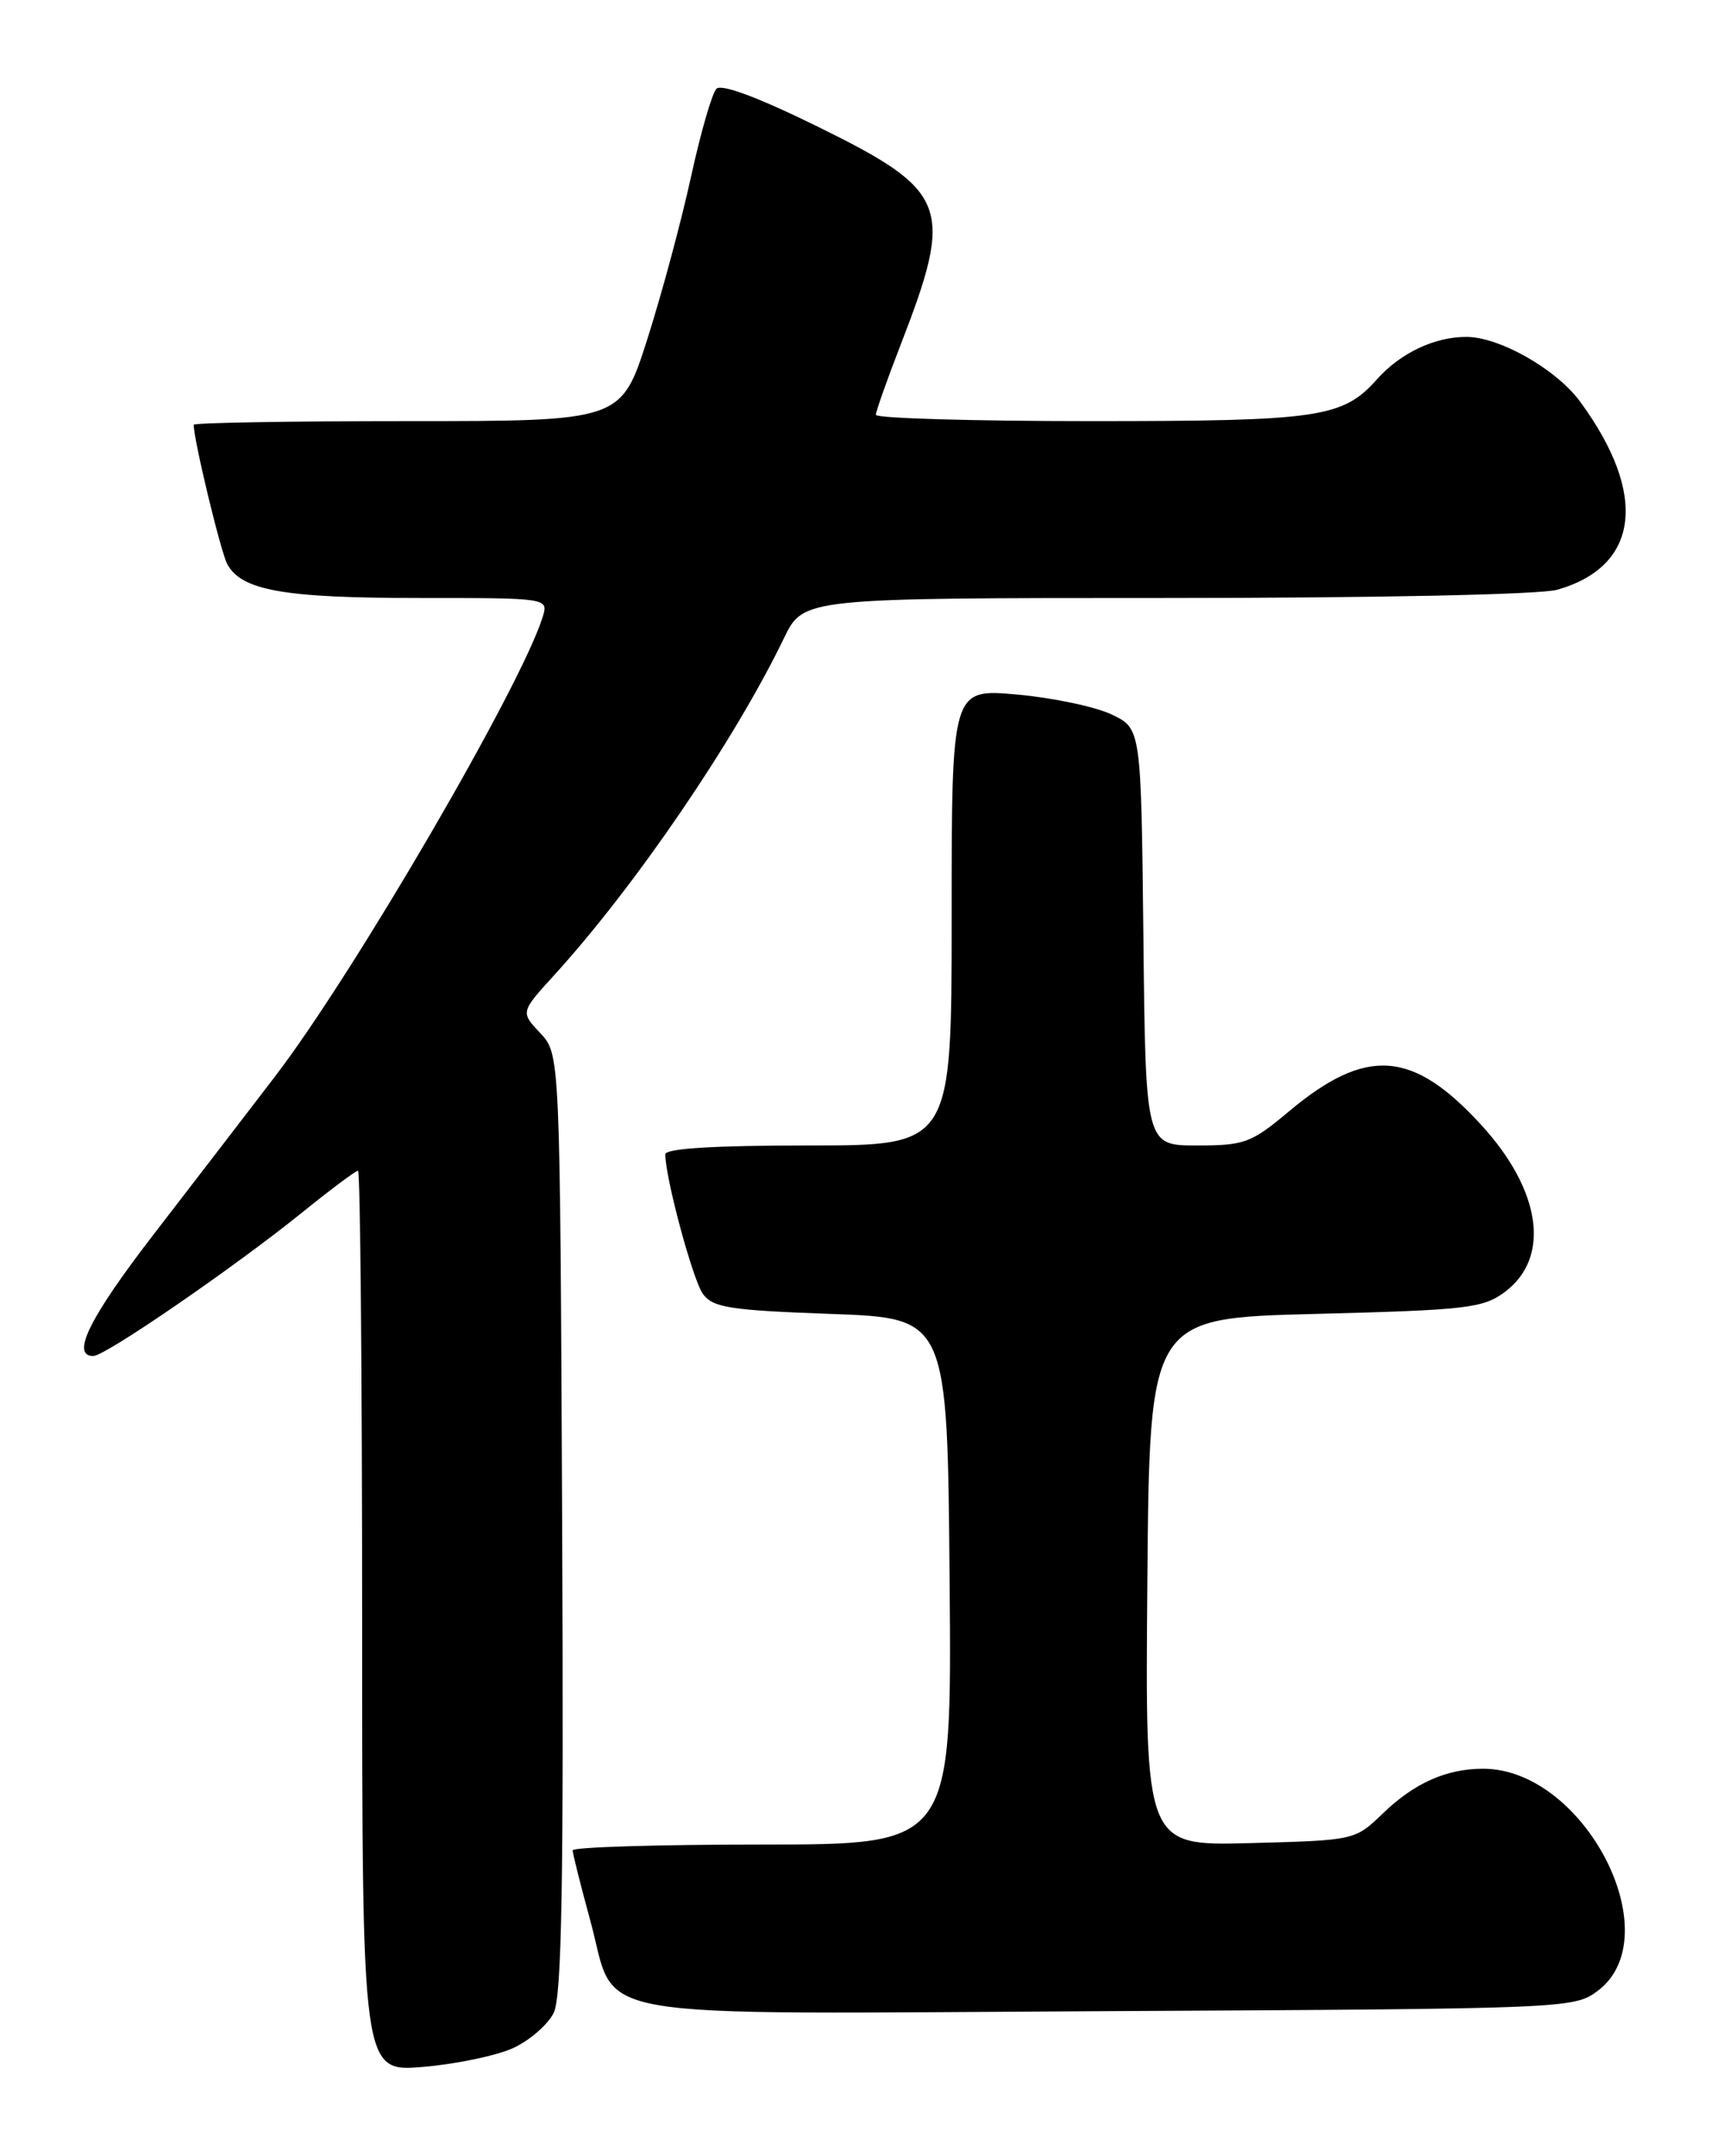<?xml version="1.0" encoding="UTF-8" standalone="no"?>
<!DOCTYPE svg PUBLIC "-//W3C//DTD SVG 1.1//EN" "http://www.w3.org/Graphics/SVG/1.1/DTD/svg11.dtd" >
<svg xmlns="http://www.w3.org/2000/svg" xmlns:xlink="http://www.w3.org/1999/xlink" version="1.1" viewBox="0 0 204 256">
 <g >
 <path fill="currentColor"
d=" M 60.99 243.14 C 62.91 242.24 65.05 240.38 65.74 239.00 C 66.71 237.06 66.94 223.93 66.75 180.83 C 66.50 125.16 66.50 125.16 64.15 122.66 C 61.81 120.17 61.81 120.17 65.76 115.83 C 75.40 105.26 87.19 87.98 93.10 75.75 C 95.40 71.00 95.40 71.00 138.46 71.00 C 163.47 71.00 182.94 70.59 184.92 70.02 C 194.69 67.22 195.71 58.68 187.60 47.65 C 184.77 43.82 178.05 40.00 174.11 40.00 C 170.32 40.00 166.28 41.92 163.50 45.04 C 159.43 49.60 156.69 50.00 129.53 50.00 C 115.49 50.00 104.00 49.66 104.00 49.25 C 104.01 48.84 105.32 45.12 106.92 41.00 C 113.33 24.47 112.66 22.70 97.11 15.04 C 90.05 11.57 85.67 9.93 85.07 10.54 C 84.55 11.07 83.19 15.78 82.05 21.00 C 80.91 26.23 78.58 34.89 76.87 40.25 C 73.76 50.00 73.76 50.00 48.38 50.00 C 34.42 50.00 23.00 50.20 23.00 50.43 C 23.00 52.22 26.20 65.50 26.98 66.96 C 28.66 70.11 33.70 71.00 49.72 71.00 C 65.13 71.00 65.13 71.00 64.44 73.25 C 61.88 81.48 42.05 115.53 32.67 127.79 C 29.28 132.22 22.79 140.67 18.25 146.55 C 10.64 156.42 8.37 161.00 11.08 161.00 C 12.49 161.00 27.75 150.51 35.76 144.05 C 39.20 141.27 42.23 139.00 42.51 139.00 C 42.78 139.00 43.00 163.08 43.00 192.51 C 43.00 246.01 43.00 246.01 50.25 245.40 C 54.24 245.06 59.07 244.04 60.99 243.14 Z  M 189.68 236.40 C 198.40 229.92 188.17 210.00 176.11 210.00 C 171.75 210.00 167.94 211.70 164.20 215.31 C 160.89 218.50 160.89 218.50 148.43 218.83 C 135.97 219.16 135.97 219.16 136.24 187.83 C 136.50 156.50 136.50 156.50 156.18 156.00 C 174.17 155.54 176.10 155.32 178.68 153.40 C 184.14 149.33 183.04 141.39 175.92 133.60 C 167.75 124.66 162.25 124.26 153.07 131.94 C 148.57 135.71 147.79 136.00 142.13 136.00 C 136.03 136.00 136.03 136.00 135.77 111.25 C 135.50 86.50 135.50 86.50 132.00 84.83 C 130.07 83.91 125.01 82.84 120.75 82.46 C 113.00 81.77 113.00 81.77 113.00 108.88 C 113.00 136.00 113.00 136.00 96.00 136.00 C 84.77 136.00 79.00 136.36 79.00 137.05 C 79.00 139.86 82.27 151.99 83.47 153.63 C 84.65 155.25 86.66 155.57 98.67 156.00 C 112.50 156.50 112.50 156.50 112.76 187.75 C 113.03 219.00 113.03 219.00 90.51 219.00 C 78.13 219.00 68.00 219.31 68.00 219.69 C 68.00 220.06 68.93 223.78 70.07 227.94 C 73.41 240.13 67.59 239.11 131.58 238.78 C 185.94 238.50 186.90 238.47 189.68 236.40 Z "/>
</g>
</svg>